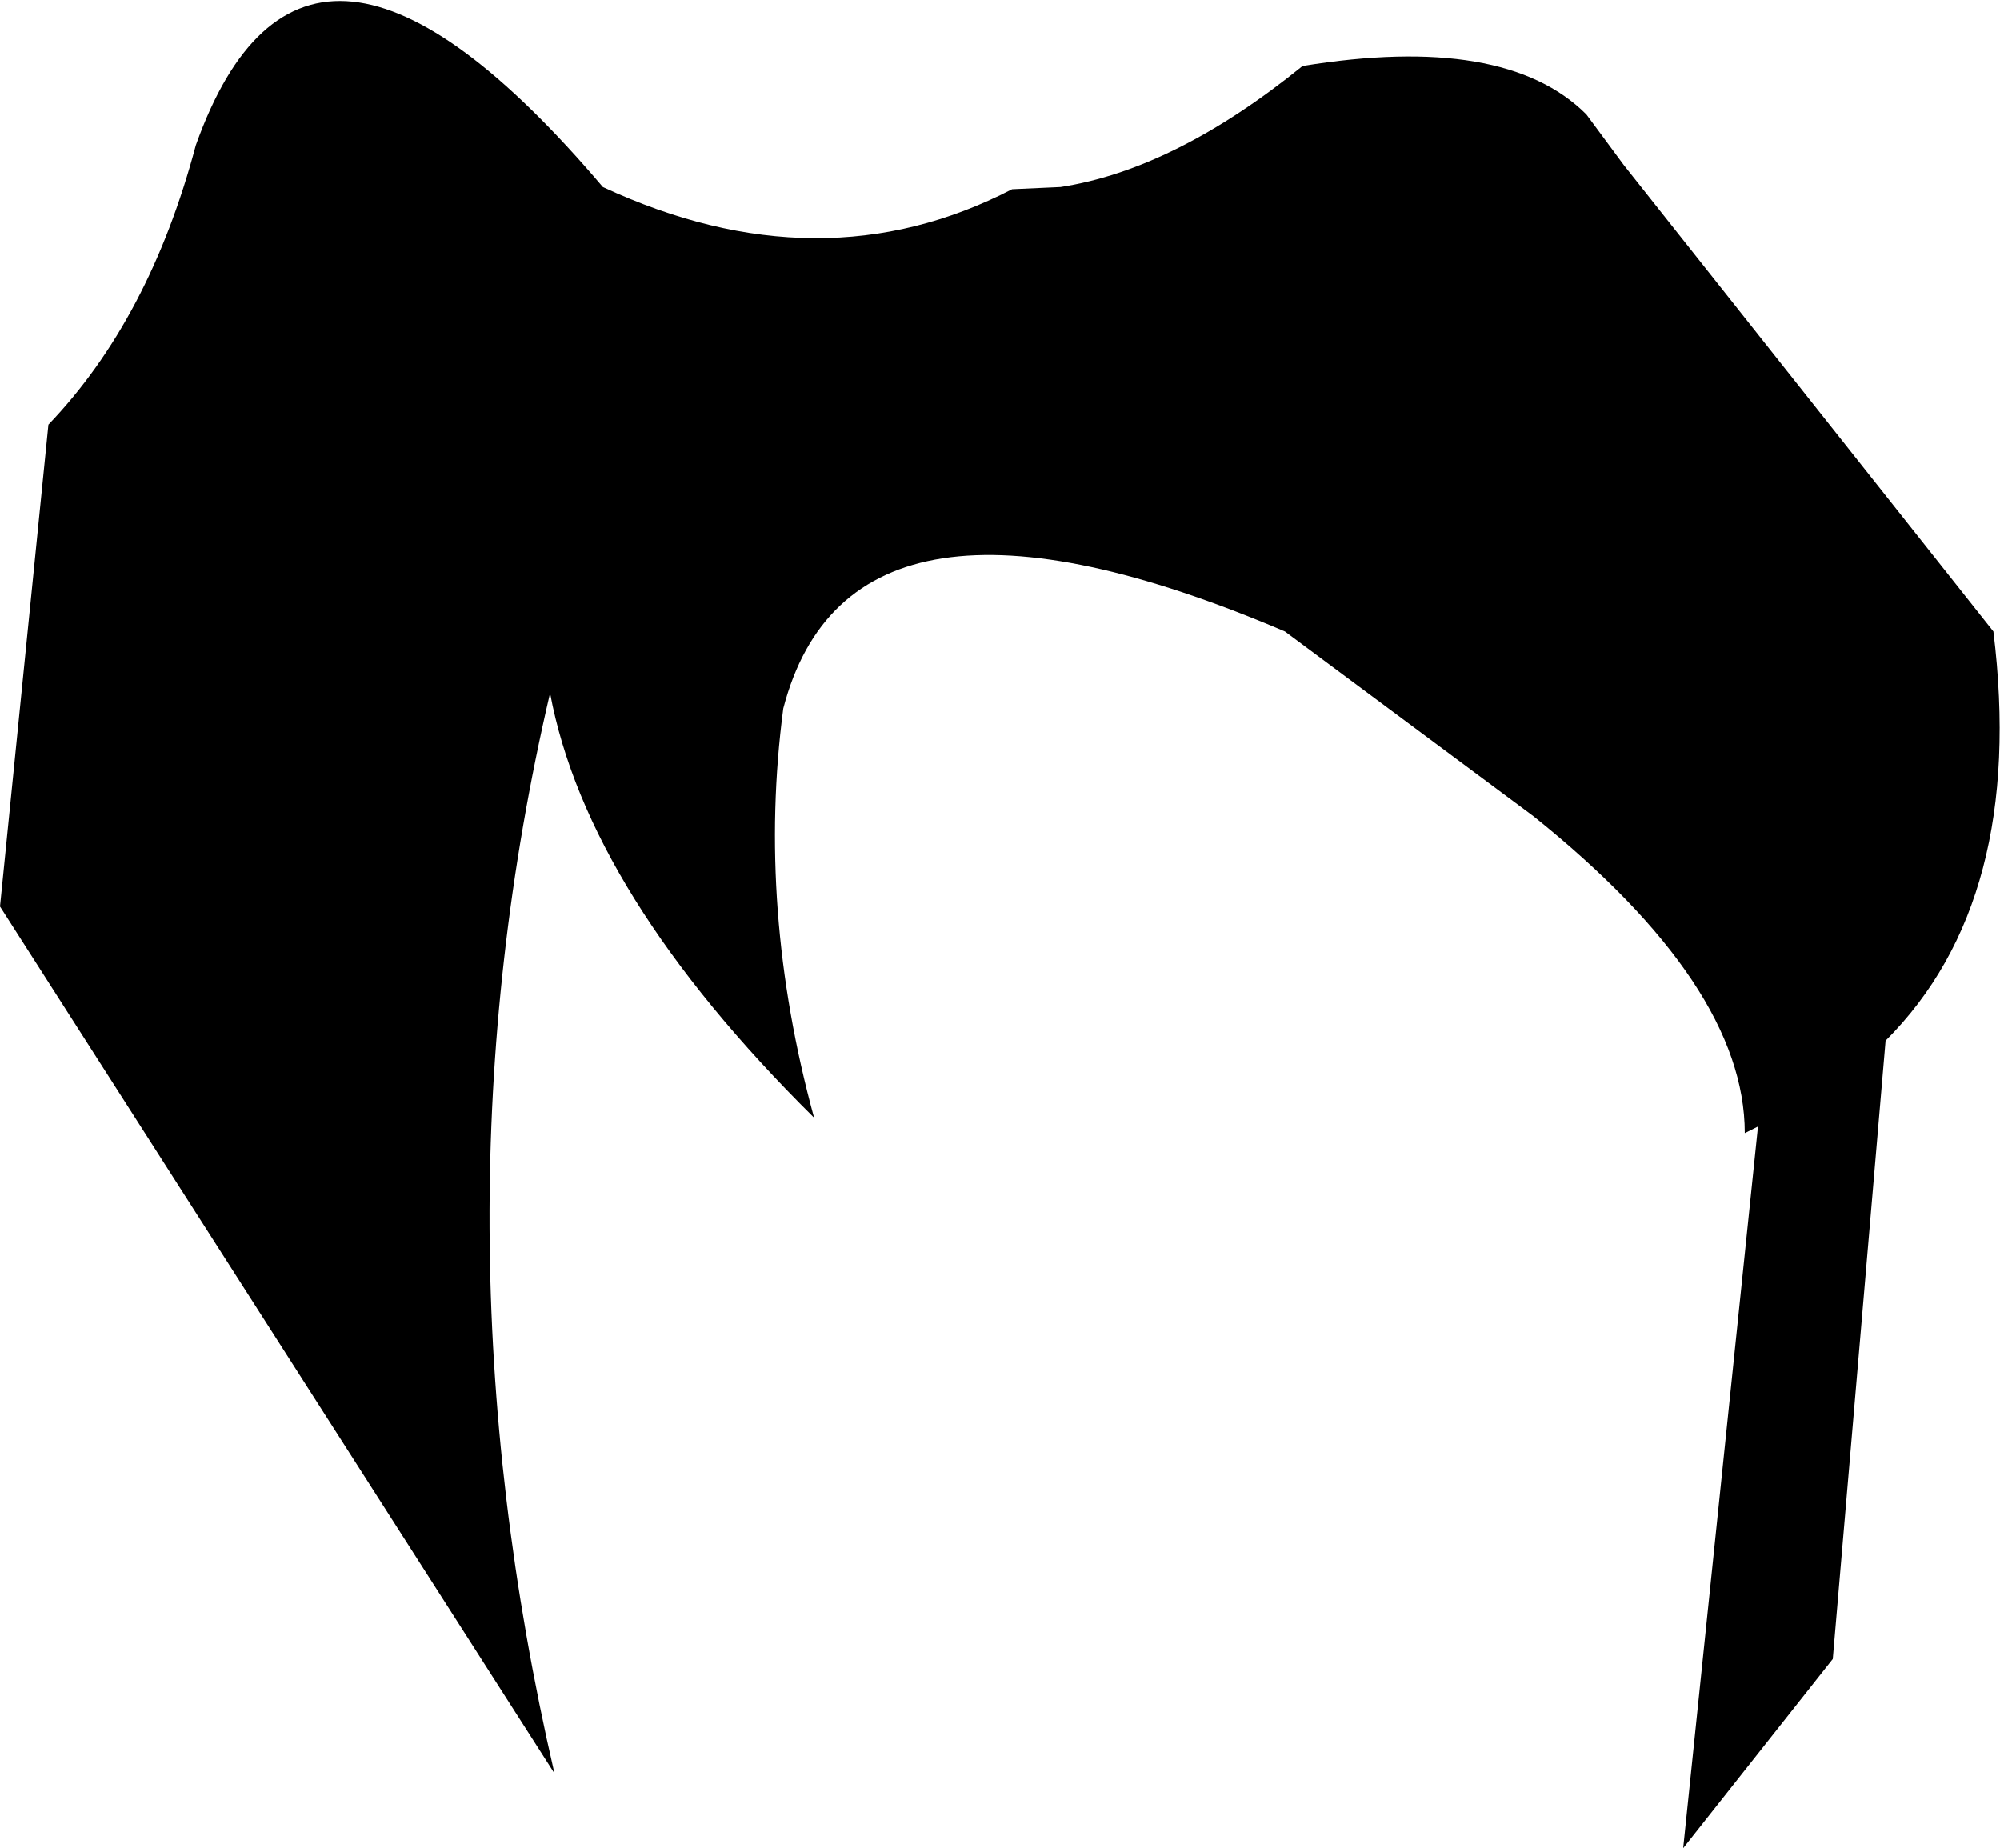 <?xml version="1.0" encoding="UTF-8" standalone="no"?>
<svg xmlns:xlink="http://www.w3.org/1999/xlink" height="42.0px" width="45.45px" xmlns="http://www.w3.org/2000/svg">
  <g transform="matrix(1.0, 0.0, 0.0, 1.0, -207.9, -102.65)">
    <path d="M242.75 121.2 L237.1 117.0 Q227.25 112.8 225.7 118.75 225.1 123.3 226.4 128.05 221.25 122.95 220.4 118.4 217.6 130.4 220.5 142.95 L207.9 123.25 209.0 112.3 Q211.3 109.9 212.35 105.95 214.85 98.95 221.6 106.9 226.55 109.2 230.9 106.95 L232.0 106.9 Q234.6 106.5 237.5 104.15 242.1 103.4 243.95 105.25 L244.8 106.4 253.2 117.0 Q253.95 123.1 250.75 126.3 L249.55 140.35 246.15 144.65 247.85 128.25 247.55 128.4 Q247.55 125.05 242.75 121.2" fill="#000000" fill-rule="evenodd" stroke="none"/>
  </g>
</svg>
